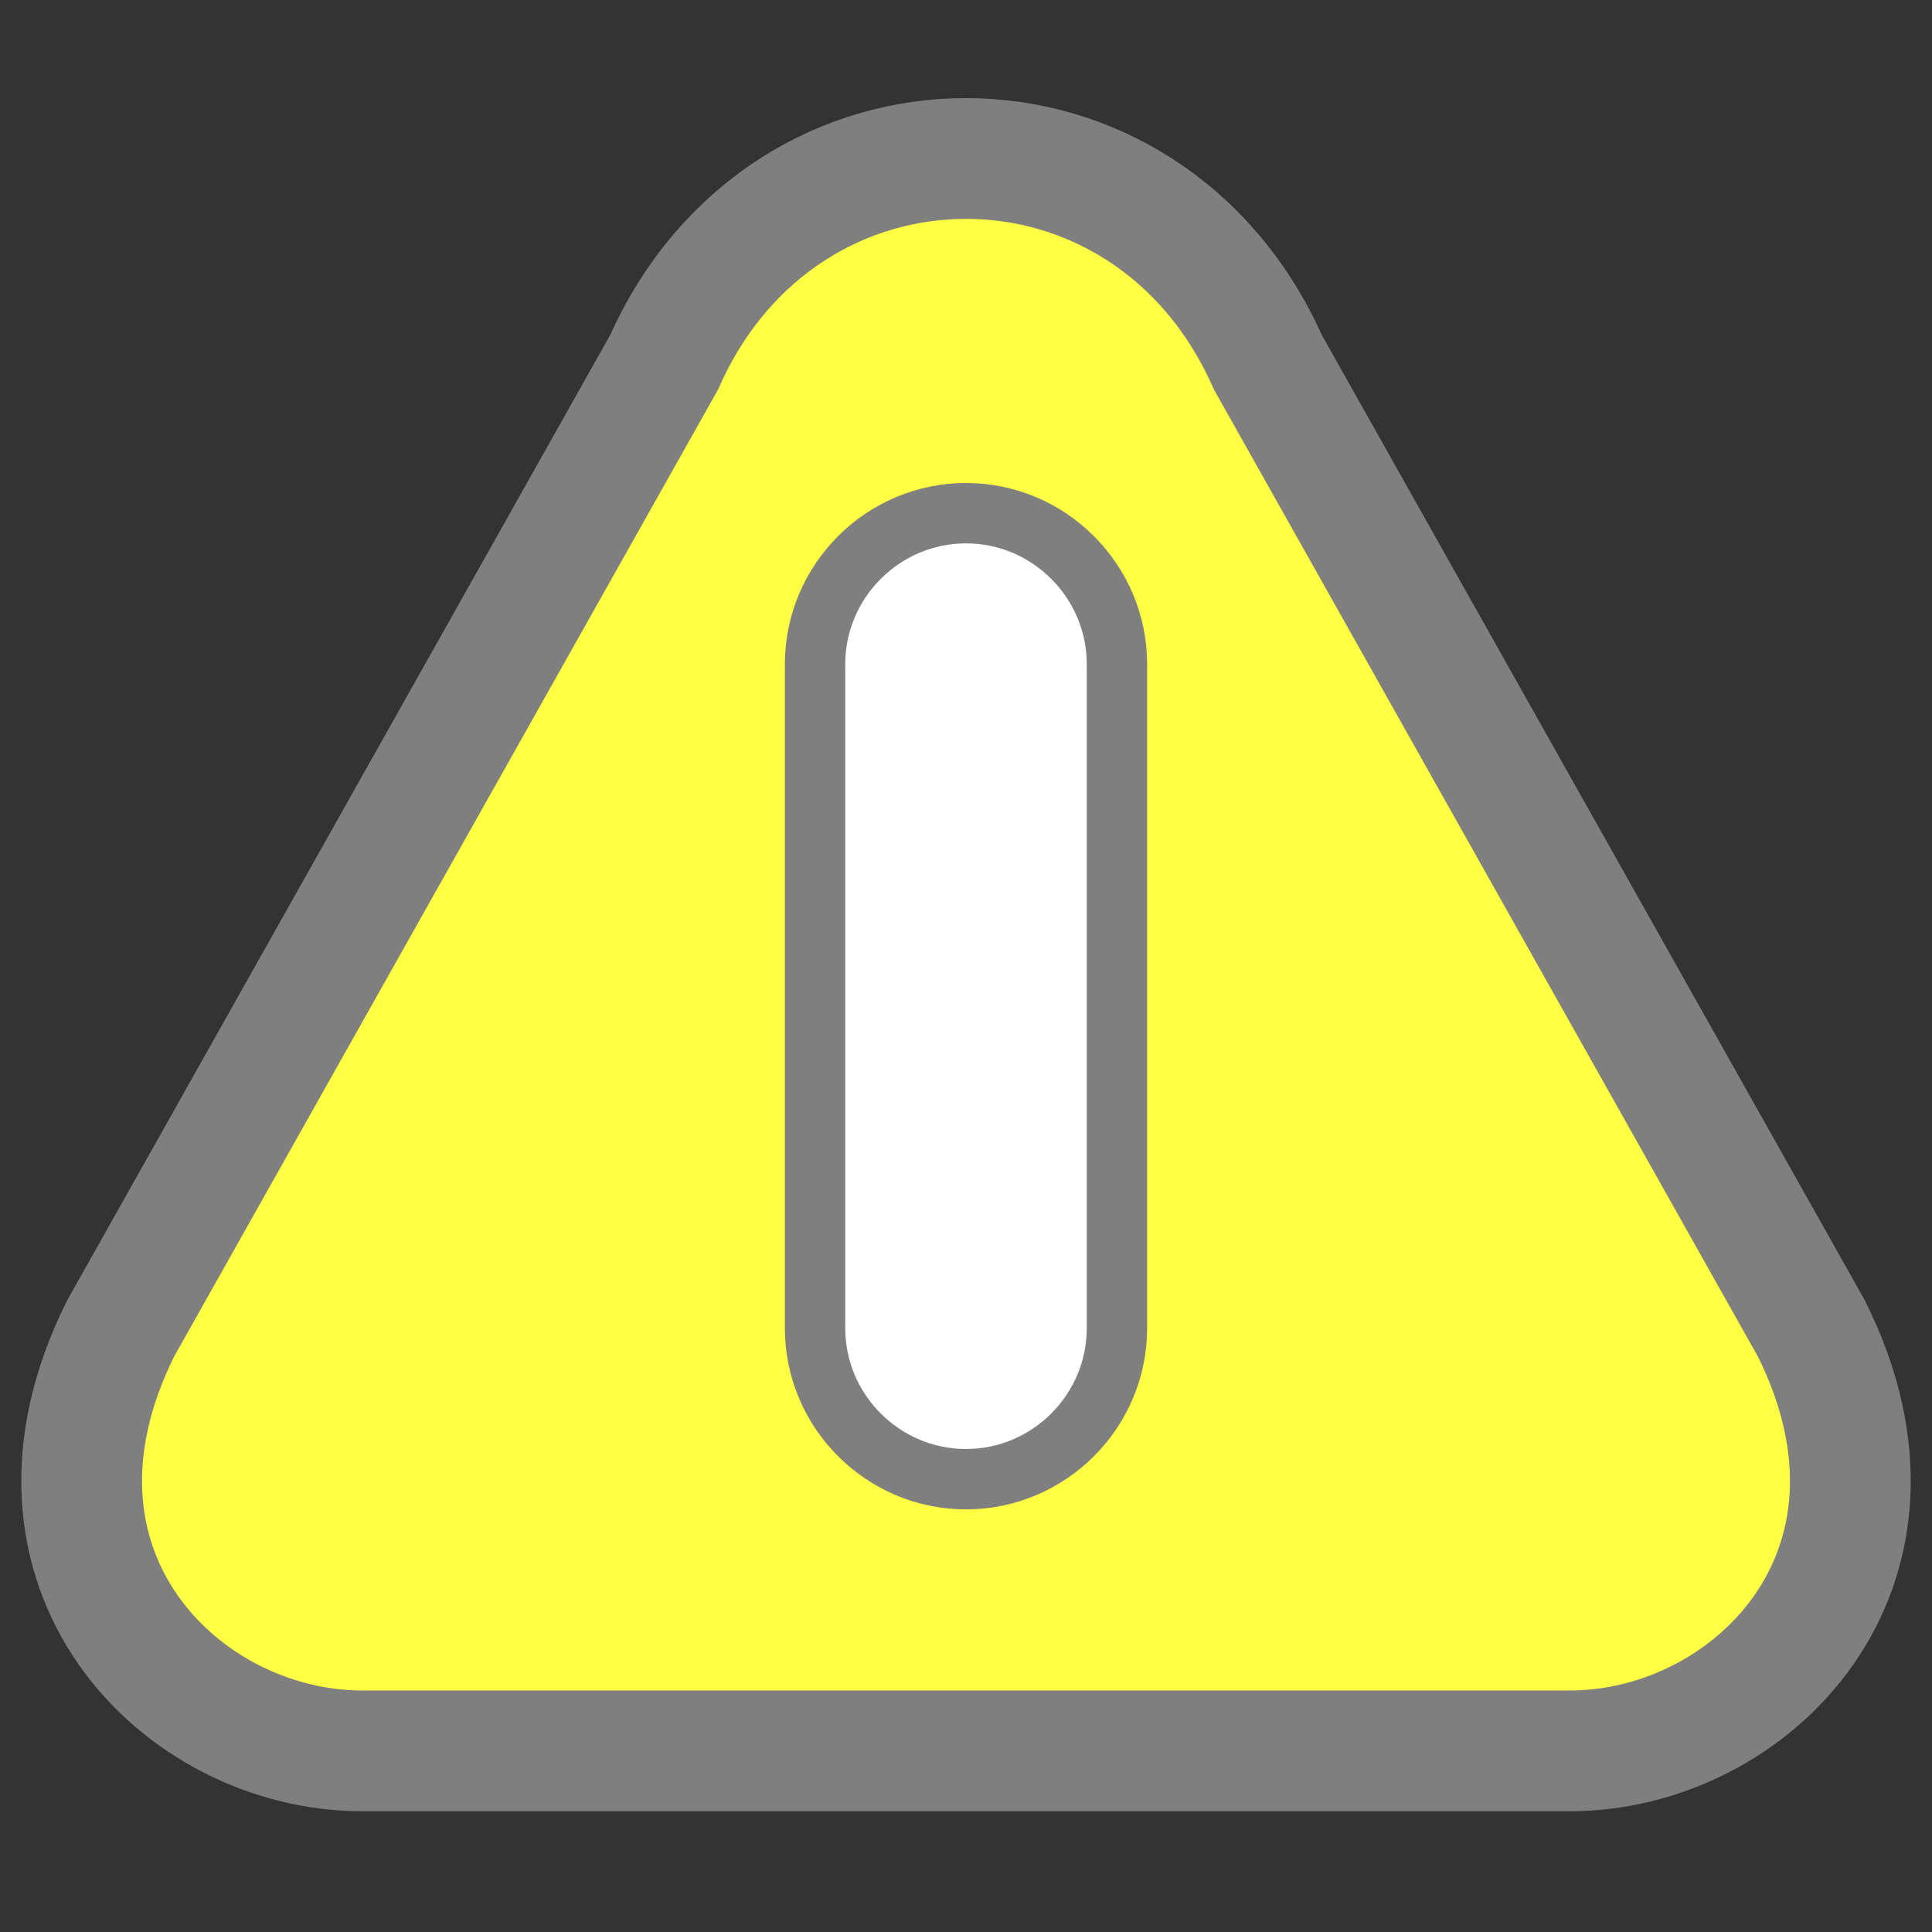 <?xml version="1.0" encoding="UTF-8"?>
<svg
    width="100%"
    height="100%"
    viewBox="0 0 32 32"
    preserveAspectRatio="xMidYMid meet"
    xmlns="http://www.w3.org/2000/svg"
    version="1.1"
    >
    <rect x="0" y="0" width="32" height="32" fill="#333333" stroke="none"/>
    <path stroke="#7f7f7f" stroke-width="2" fill="#ffff44"
        d="M 11,6 C 13,1.5 19,1.5 21,6 L 30,22 C 32,26 29,29 26,29 L 6,29 C 3,29 0,26 2,22 Z "
    />
    <path stroke="#7f7f7f" stroke-width="1" fill="#ffffff"
        d="M 13.5,11 C 13.5,9.625 14.625,8.5 16,8.5 L 16,8.5 C 17.375,8.5 18.5,9.625 18.5,11 L 18.5,22 C 18.5,23.375 17.375,24.5 16,24.5 L 16,24.5 C 14.625,24.5 13.5,23.375 13.5,22 Z "
    />
</svg>

